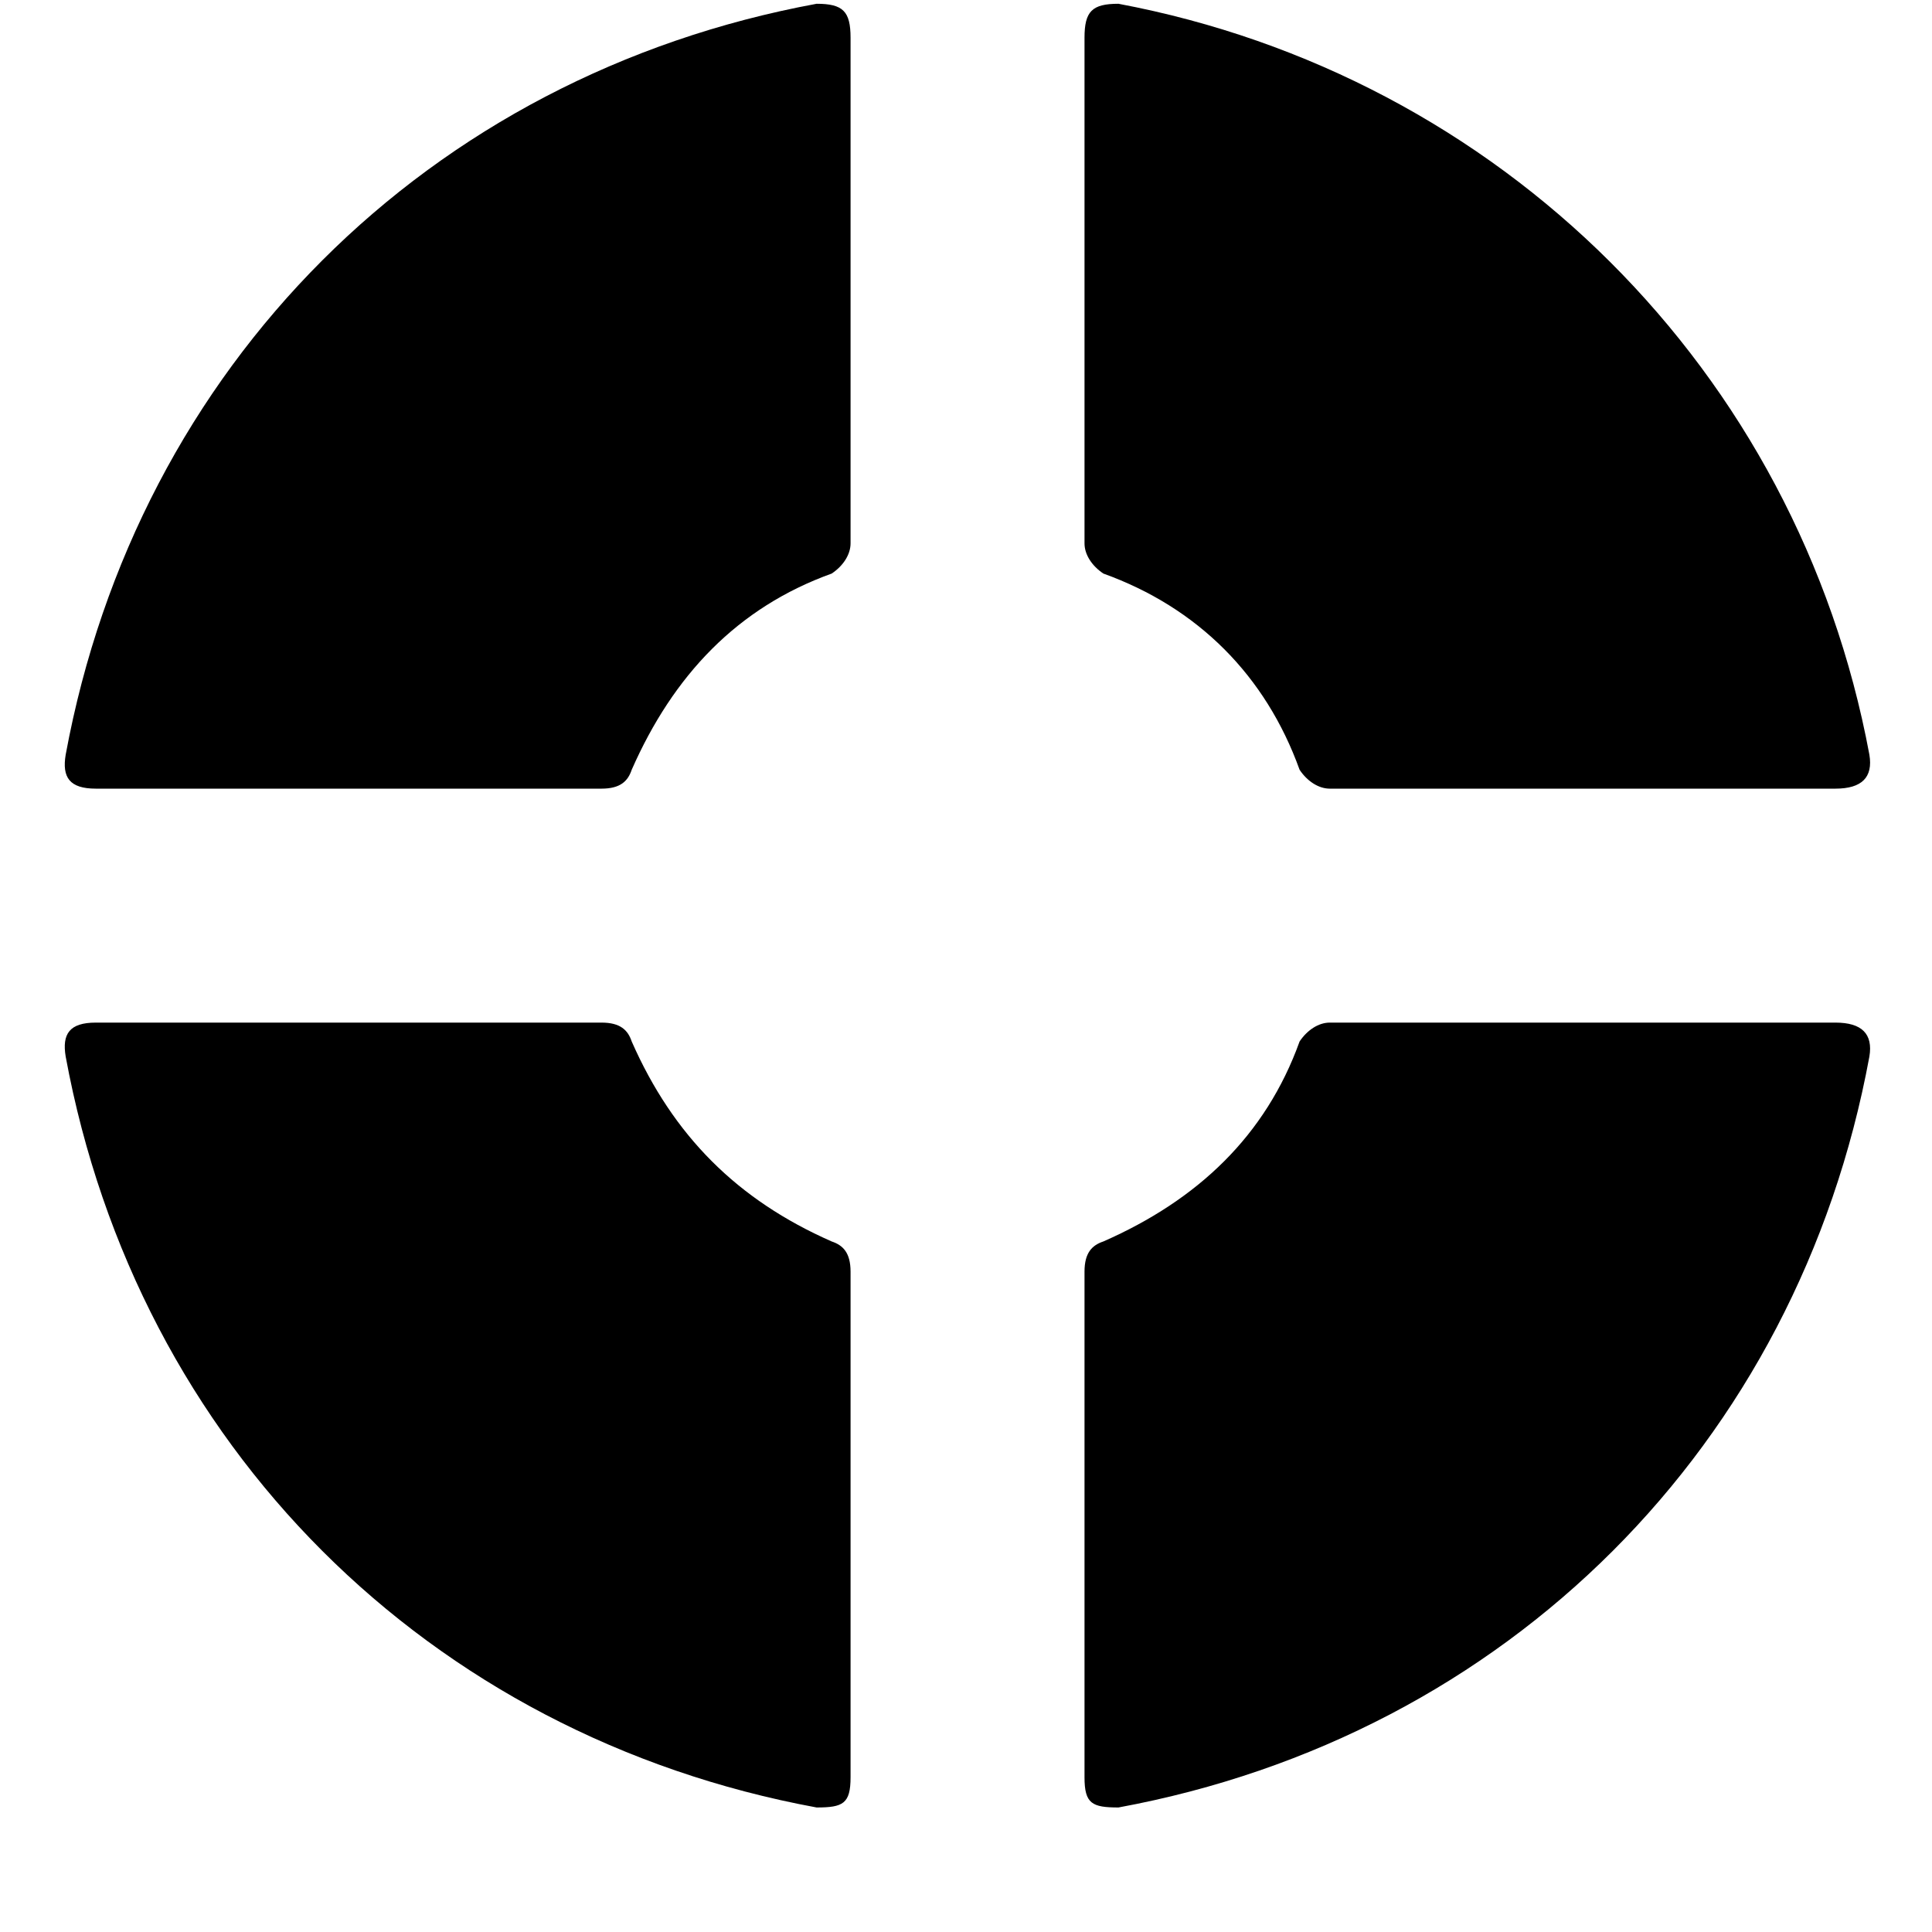 <svg xmlns="http://www.w3.org/2000/svg" viewBox="0 0 512 512">
	<path d="M17.406 280c-1-6 1-9 8-9h134c5 0 7 2 8 5 11 25 28 42 53 53 3 1 5 3 5 8v134c0 7-2 8-9 8-103-19-180-96-199-199zm8-71c-7 0-9-3-8-9 19-103 96-180 199-199 7 0 9 2 9 9v134c0 3-2 6-5 8-25 9-42 27-53 52-1 3-3 5-8 5h-134zm262 262V337c0-5 2-7 5-8 25-11 43-28 52-53 2-3 5-5 8-5h134c7 0 10 3 9 9-19 103-96 180-199 199-7 0-9-1-9-8zm0-327V10c0-7 2-9 9-9 101 19 180 97 199 199 1 6-2 9-9 9h-134c-3 0-6-2-8-5-9-25-27-43-52-52-3-2-5-5-5-8z"/>
</svg>